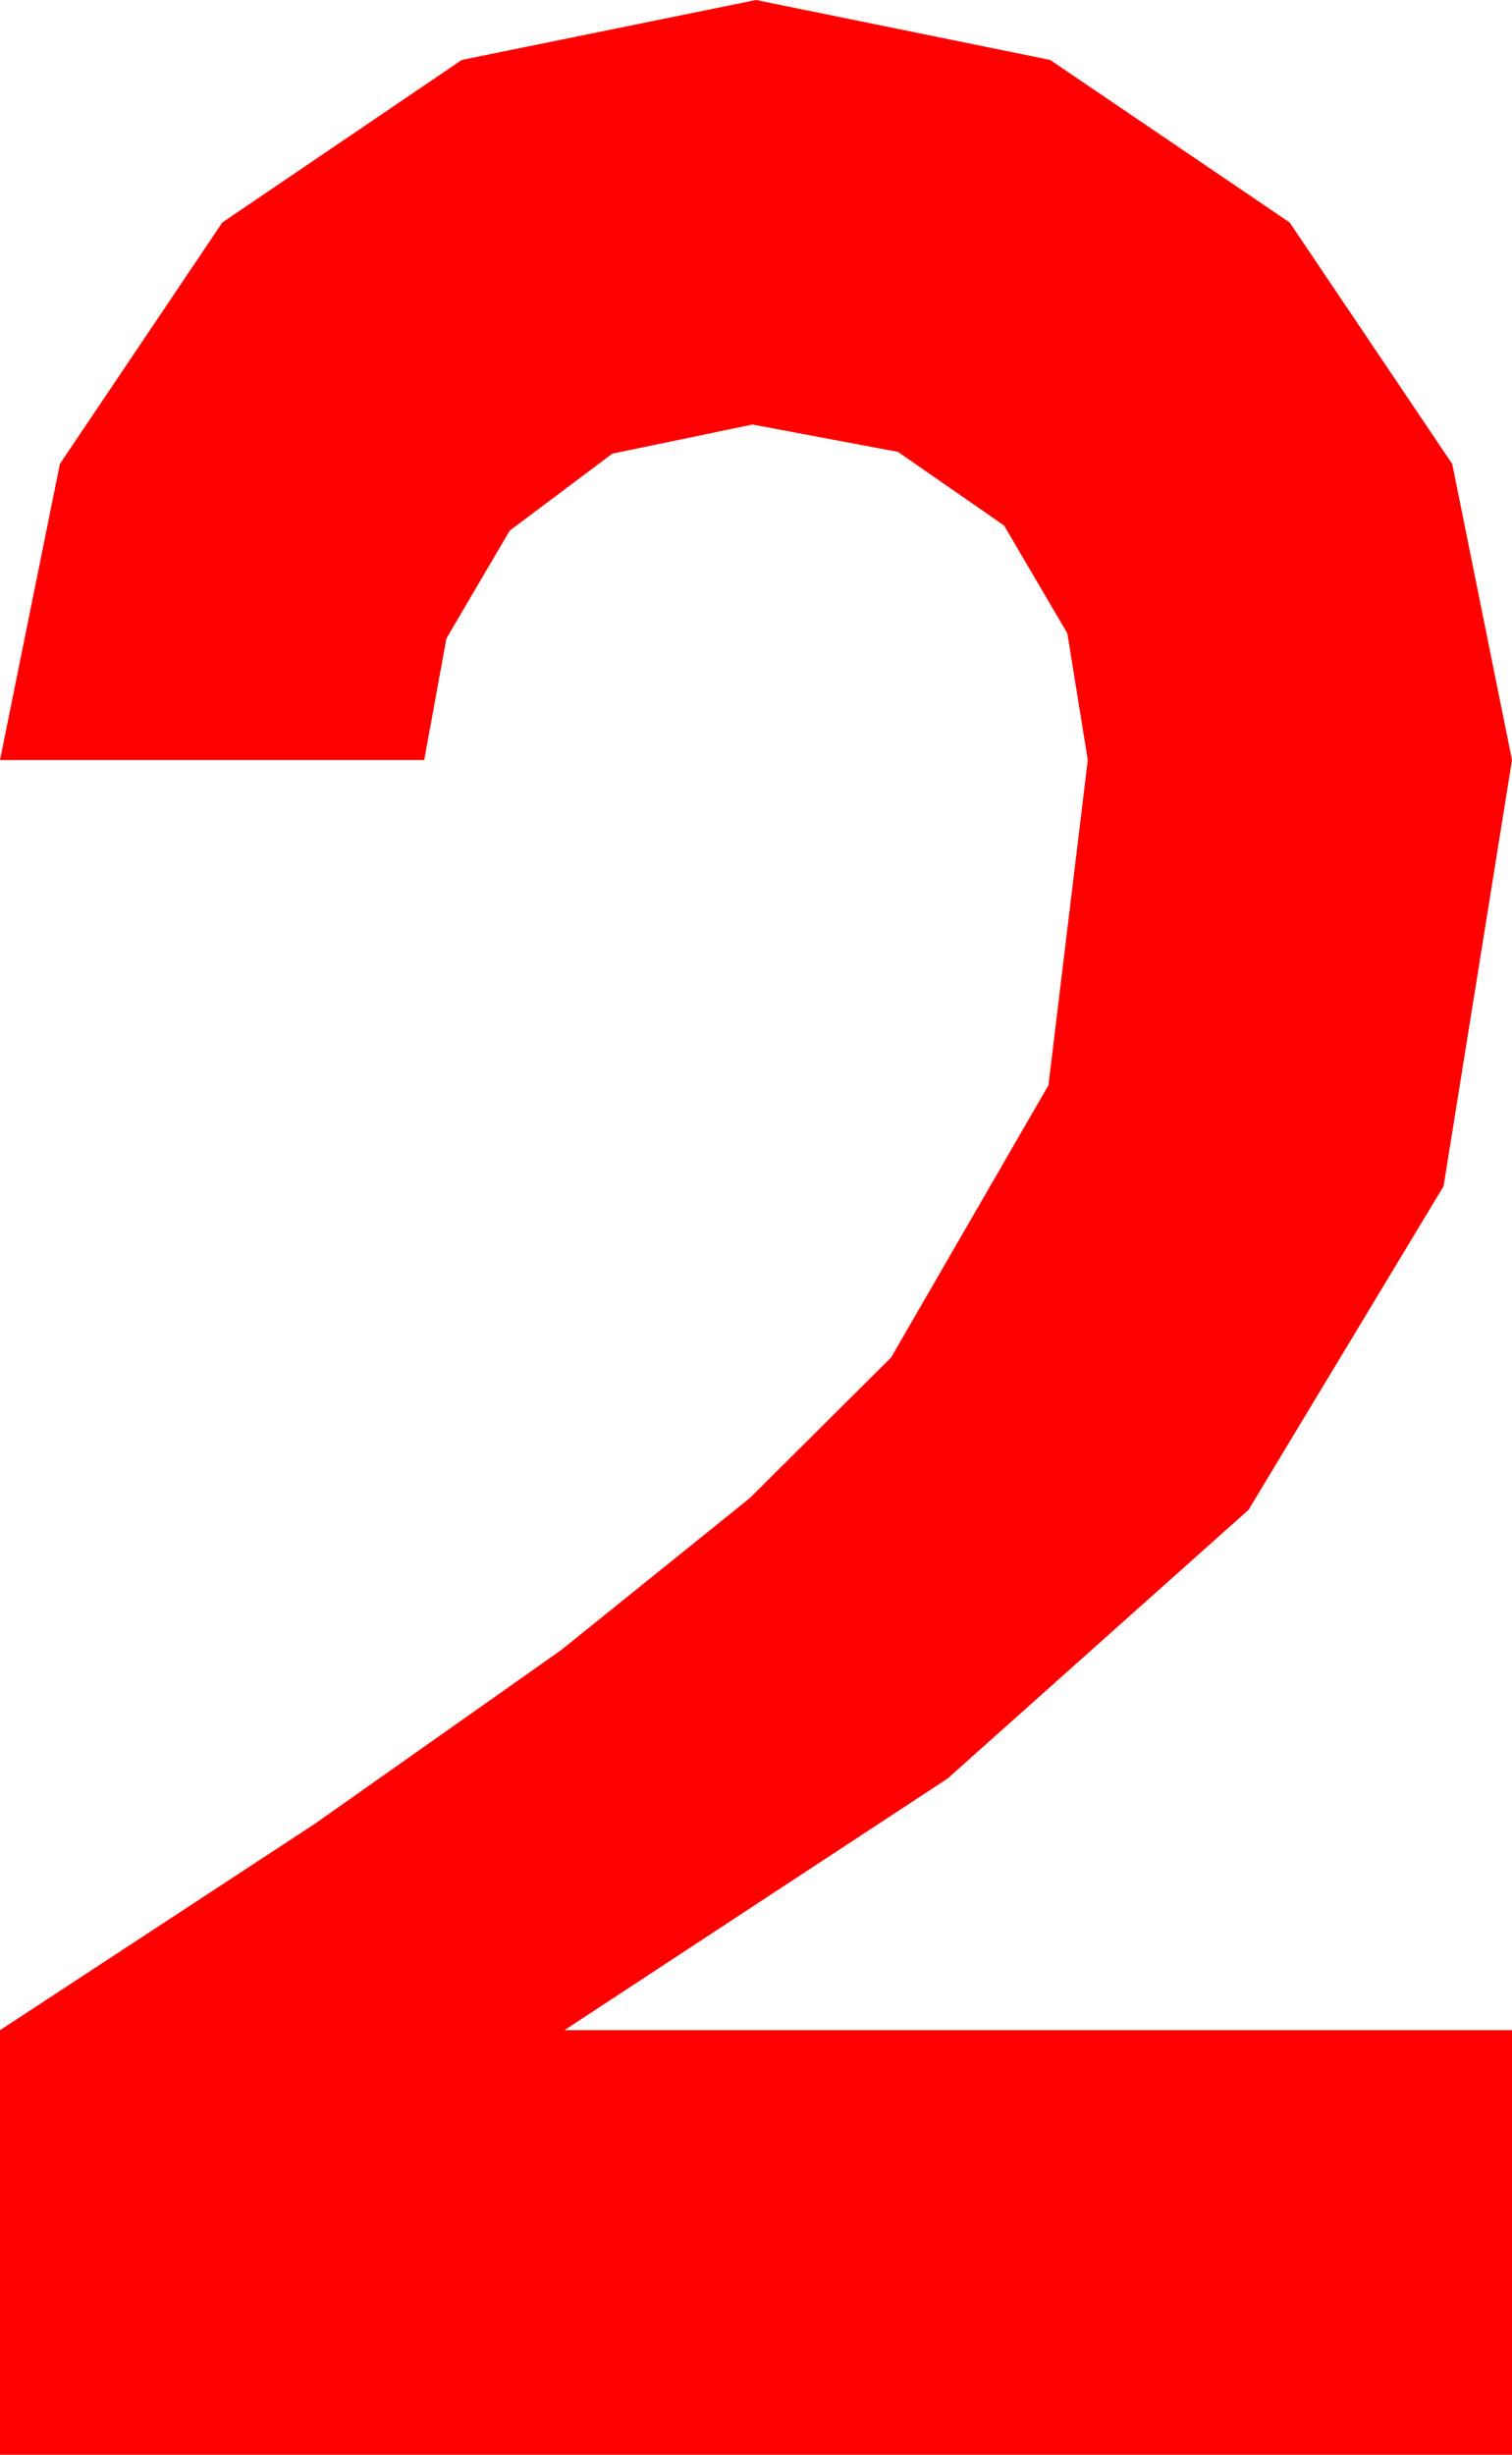 <?xml version="1.0" encoding="utf-8"?>
<!DOCTYPE svg PUBLIC "-//W3C//DTD SVG 1.1//EN" "http://www.w3.org/Graphics/SVG/1.1/DTD/svg11.dtd">
<svg width="12.949" height="21.006" xmlns="http://www.w3.org/2000/svg" xmlns:xlink="http://www.w3.org/1999/xlink" xmlns:xml="http://www.w3.org/XML/1998/namespace" version="1.1">
  <g>
    <g>
      <path style="fill:#FF0000;fill-opacity:1" d="M6.475,0L8.994,0.513 11.045,1.904 12.437,3.97 12.949,6.504 12.363,10.151 10.693,12.92 8.115,15.22 4.834,17.373 12.949,17.373 12.949,21.006 0,21.006 0,17.373 2.695,15.608 4.805,14.121 6.42,12.821 7.632,11.616 8.979,9.287 9.316,6.504 9.141,5.42 8.599,4.497 7.69,3.867 6.445,3.633 5.244,3.882 4.365,4.541 3.823,5.464 3.633,6.504 0,6.504 0.513,3.97 1.904,1.904 3.955,0.513 6.475,0z" />
    </g>
  </g>
</svg>